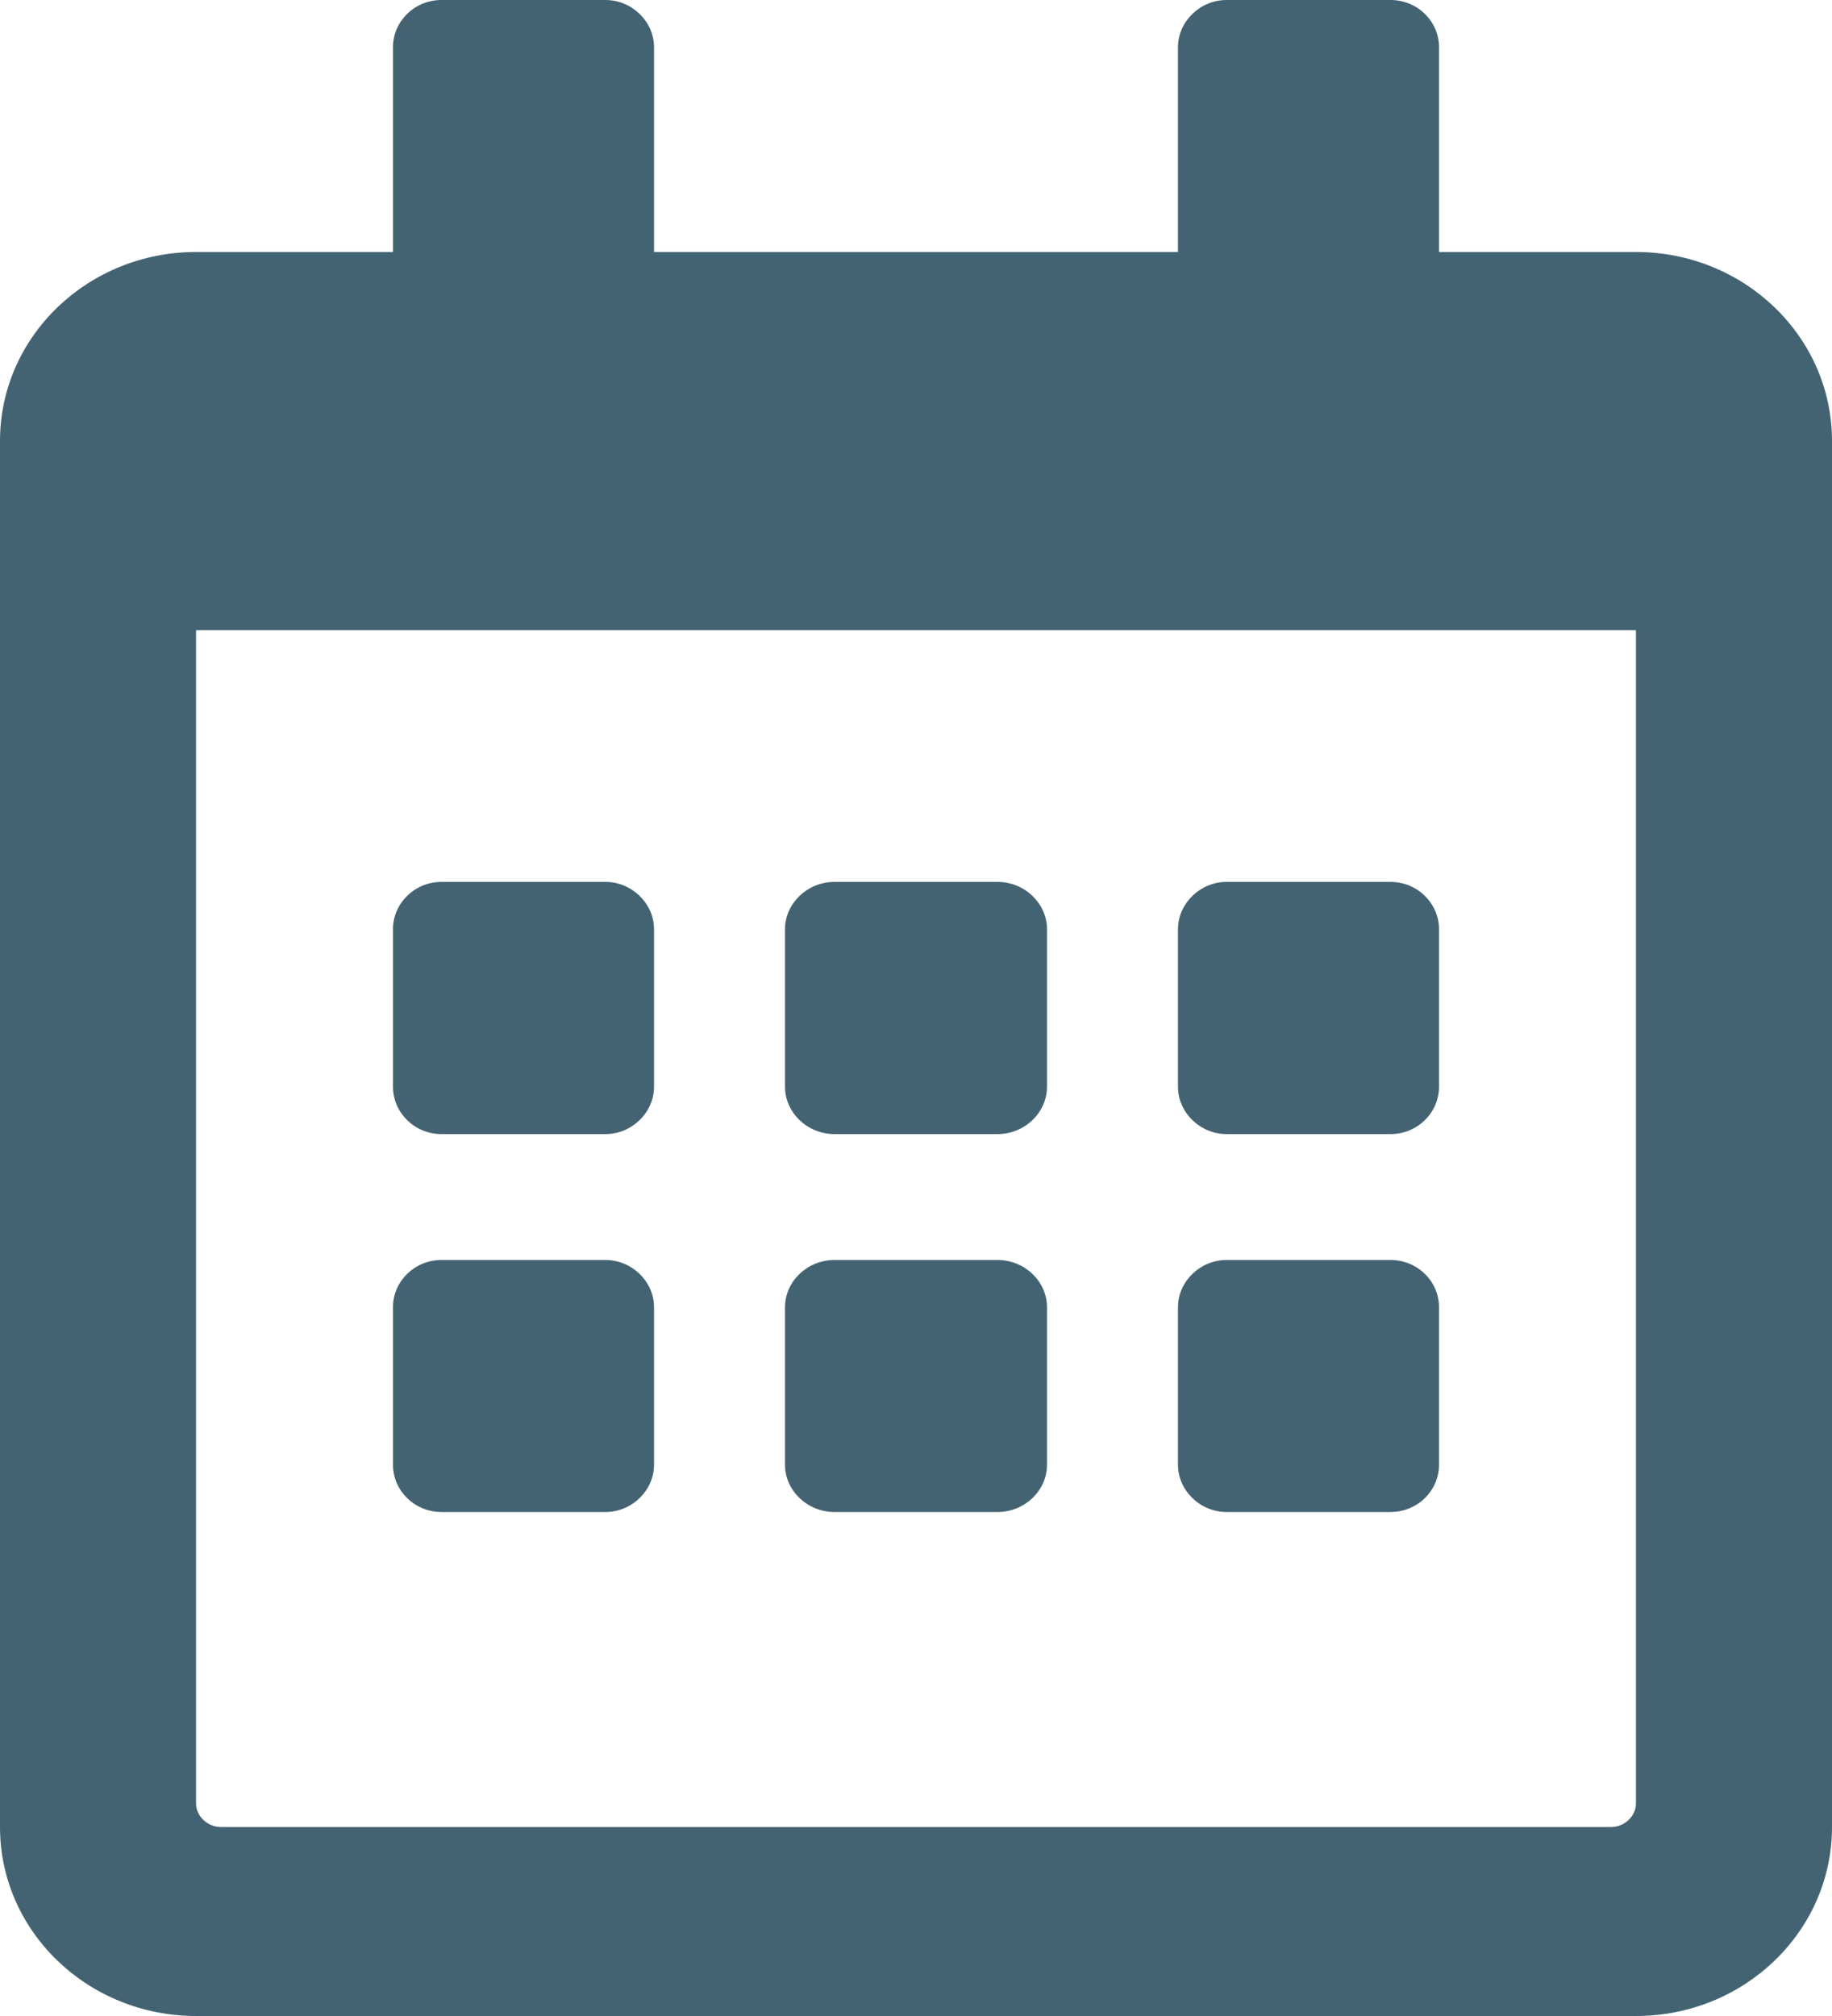 <svg xmlns="http://www.w3.org/2000/svg" xmlns:xlink="http://www.w3.org/1999/xlink" width="10pt" height="11pt" viewBox="0 0 10 11" version="1.1">
<g id="surface1">
<path style=" stroke:none;fill-rule:nonzero;fill:#436372;fill-opacity:1;" d="M 3.305 6.188 L 2.41 6.188 C 2.262 6.188 2.145 6.07 2.145 5.93 L 2.145 5.07 C 2.145 4.93 2.262 4.812 2.41 4.812 L 3.305 4.812 C 3.449 4.812 3.57 4.93 3.57 5.07 L 3.57 5.93 C 3.57 6.07 3.449 6.188 3.305 6.188 Z M 5.715 5.93 L 5.715 5.07 C 5.715 4.93 5.594 4.812 5.445 4.812 L 4.555 4.812 C 4.406 4.812 4.285 4.93 4.285 5.07 L 4.285 5.93 C 4.285 6.07 4.406 6.188 4.555 6.188 L 5.445 6.188 C 5.594 6.188 5.715 6.07 5.715 5.93 Z M 7.855 5.93 L 7.855 5.07 C 7.855 4.93 7.738 4.812 7.59 4.812 L 6.695 4.812 C 6.551 4.812 6.43 4.93 6.43 5.07 L 6.43 5.93 C 6.43 6.07 6.551 6.188 6.695 6.188 L 7.59 6.188 C 7.738 6.188 7.855 6.07 7.855 5.93 Z M 5.715 7.992 L 5.715 7.133 C 5.715 6.992 5.594 6.875 5.445 6.875 L 4.555 6.875 C 4.406 6.875 4.285 6.992 4.285 7.133 L 4.285 7.992 C 4.285 8.133 4.406 8.25 4.555 8.25 L 5.445 8.25 C 5.594 8.25 5.715 8.133 5.715 7.992 Z M 3.57 7.992 L 3.57 7.133 C 3.57 6.992 3.449 6.875 3.305 6.875 L 2.41 6.875 C 2.262 6.875 2.145 6.992 2.145 7.133 L 2.145 7.992 C 2.145 8.133 2.262 8.25 2.41 8.25 L 3.305 8.25 C 3.449 8.25 3.57 8.133 3.57 7.992 Z M 7.855 7.992 L 7.855 7.133 C 7.855 6.992 7.738 6.875 7.59 6.875 L 6.695 6.875 C 6.551 6.875 6.43 6.992 6.43 7.133 L 6.43 7.992 C 6.43 8.133 6.551 8.25 6.695 8.25 L 7.59 8.25 C 7.738 8.25 7.855 8.133 7.855 7.992 Z M 10 2.406 L 10 9.969 C 10 10.539 9.52 11 8.93 11 L 1.07 11 C 0.48 11 0 10.539 0 9.969 L 0 2.406 C 0 1.836 0.48 1.375 1.07 1.375 L 2.145 1.375 L 2.145 0.258 C 2.145 0.117 2.262 0 2.41 0 L 3.305 0 C 3.449 0 3.57 0.117 3.57 0.258 L 3.57 1.375 L 6.43 1.375 L 6.43 0.258 C 6.43 0.117 6.551 0 6.695 0 L 7.59 0 C 7.738 0 7.855 0.117 7.855 0.258 L 7.855 1.375 L 8.93 1.375 C 9.52 1.375 10 1.836 10 2.406 Z M 8.93 9.84 L 8.93 3.438 L 1.07 3.438 L 1.07 9.84 C 1.07 9.91 1.133 9.969 1.207 9.969 L 8.793 9.969 C 8.867 9.969 8.93 9.91 8.93 9.84 Z M 8.93 9.84 "/>
</g>
</svg>
